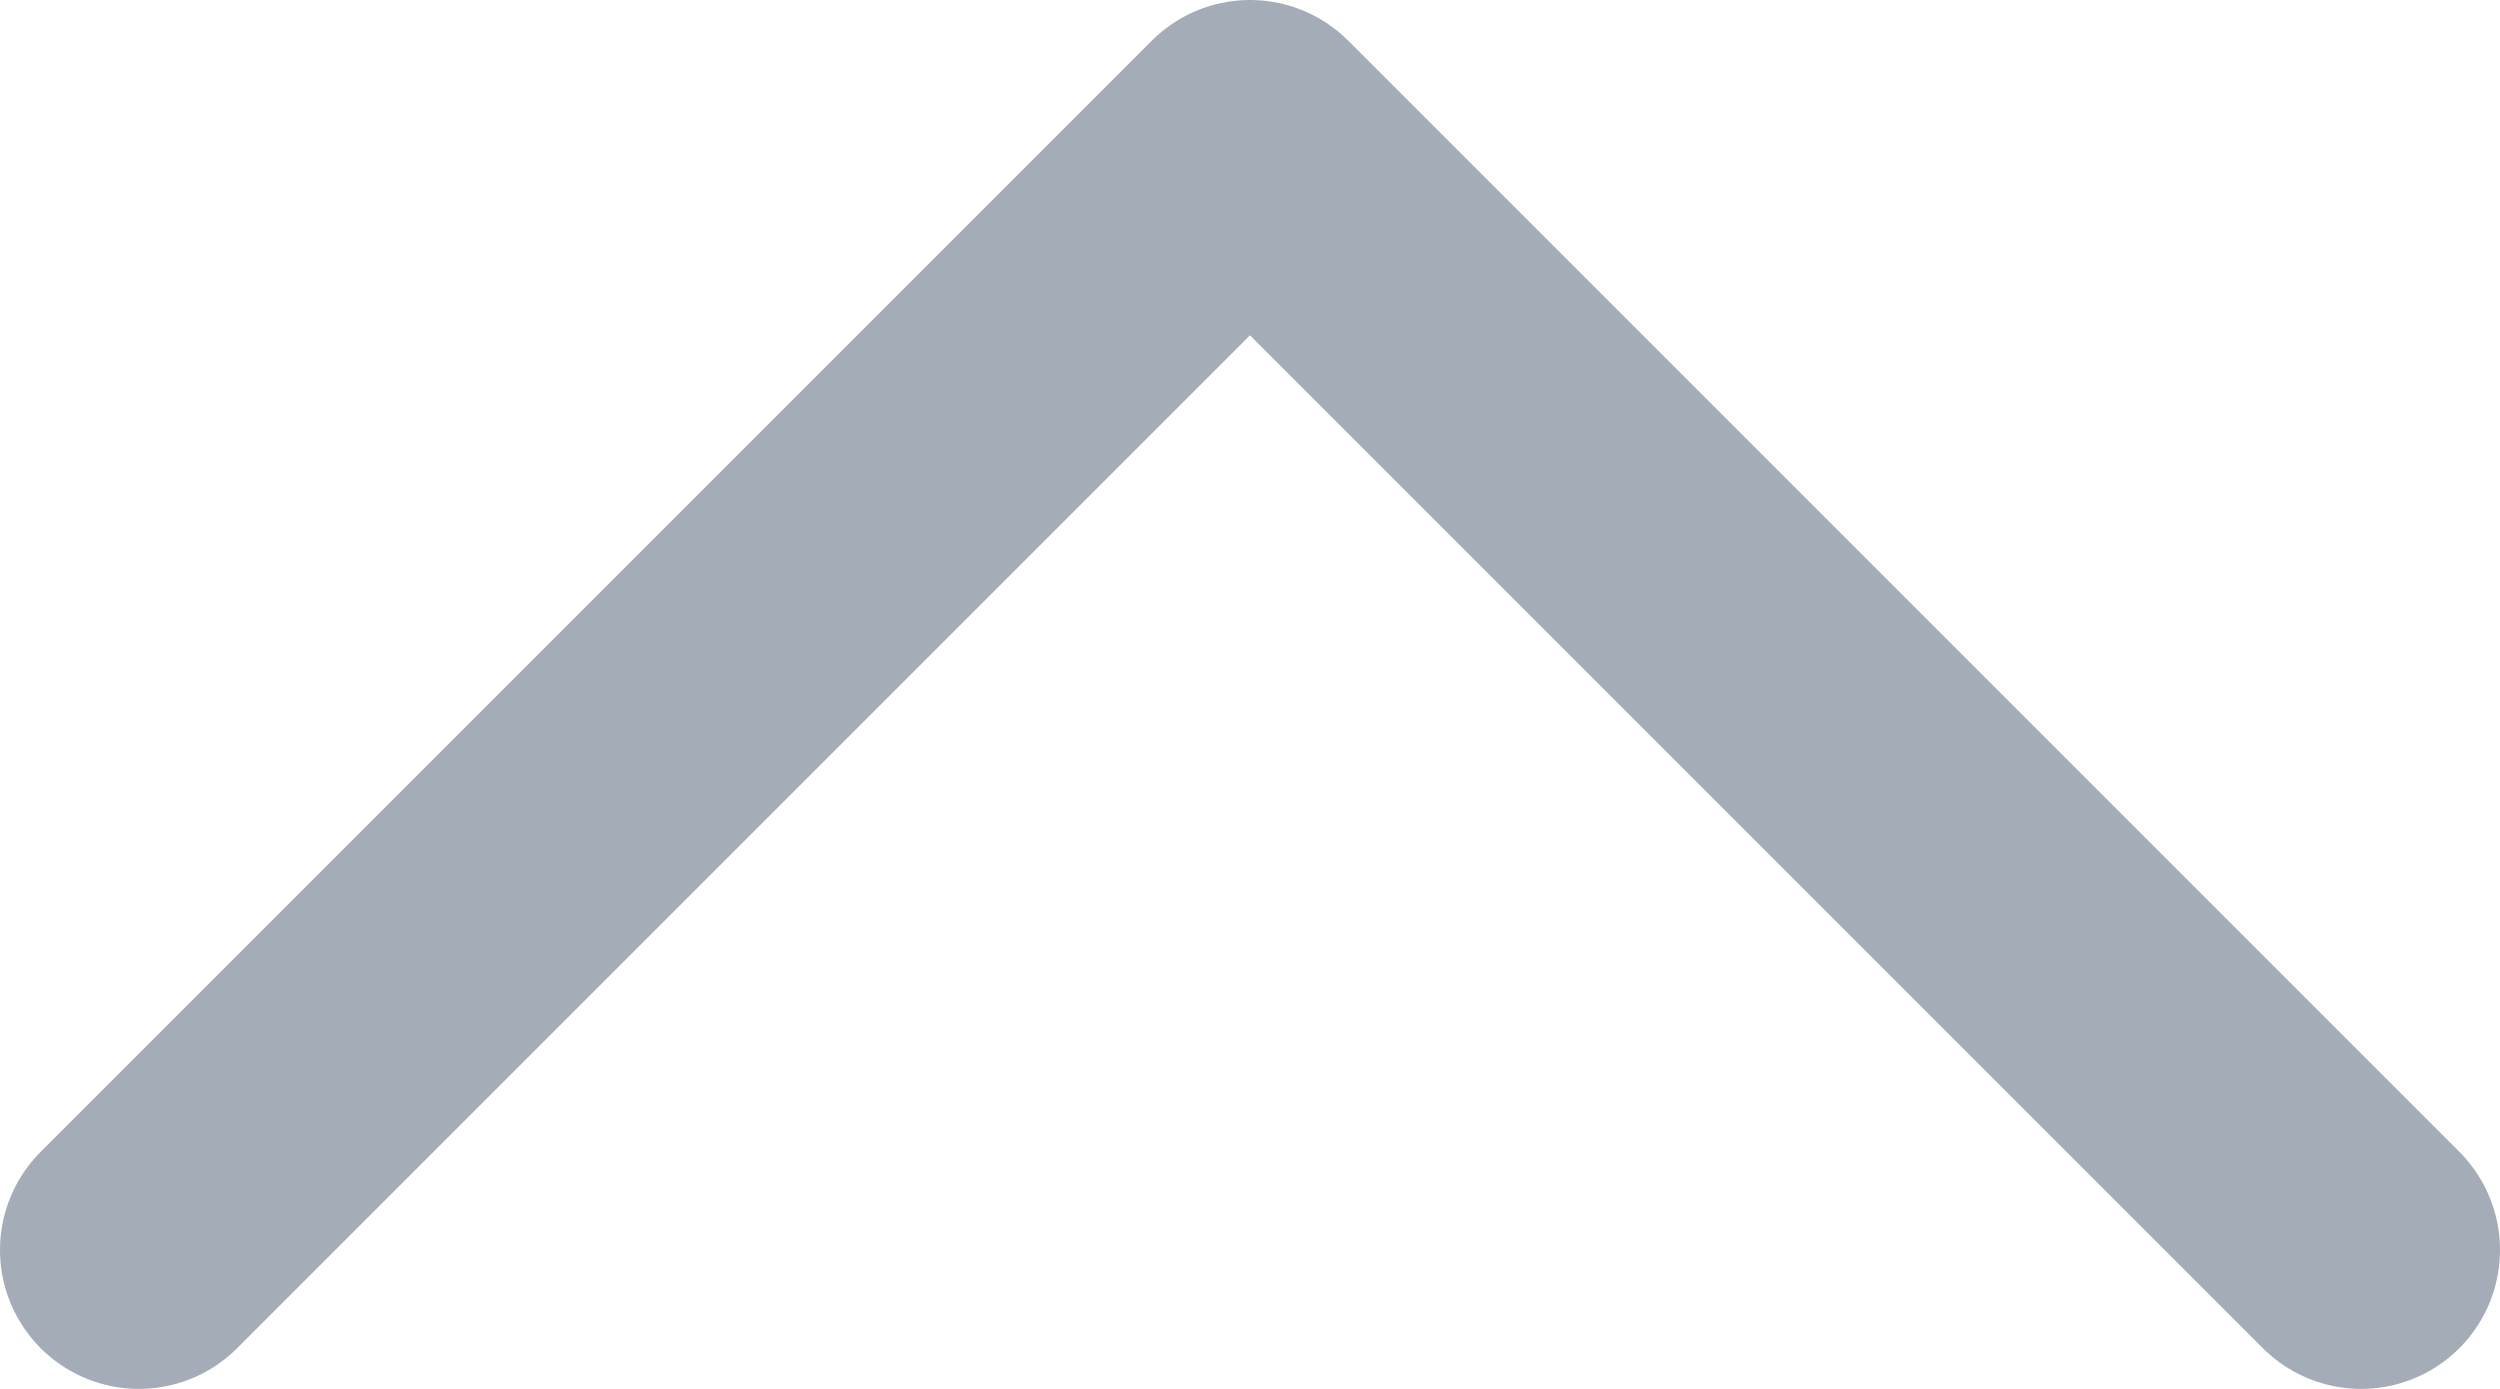 <svg xmlns="http://www.w3.org/2000/svg" viewBox="0 0 18 10"><defs><style>.cls-1{fill:none;stroke:#a4acb8;stroke-linecap:round;stroke-linejoin:round;stroke-width:2px;}</style></defs><g id="레이어_2" data-name="레이어 2"><g id="레이어_1-2" data-name="레이어 1"><path id="패스_1834" data-name="패스 1834" class="cls-1" d="M17,9,9,1,1,9"/></g></g></svg>